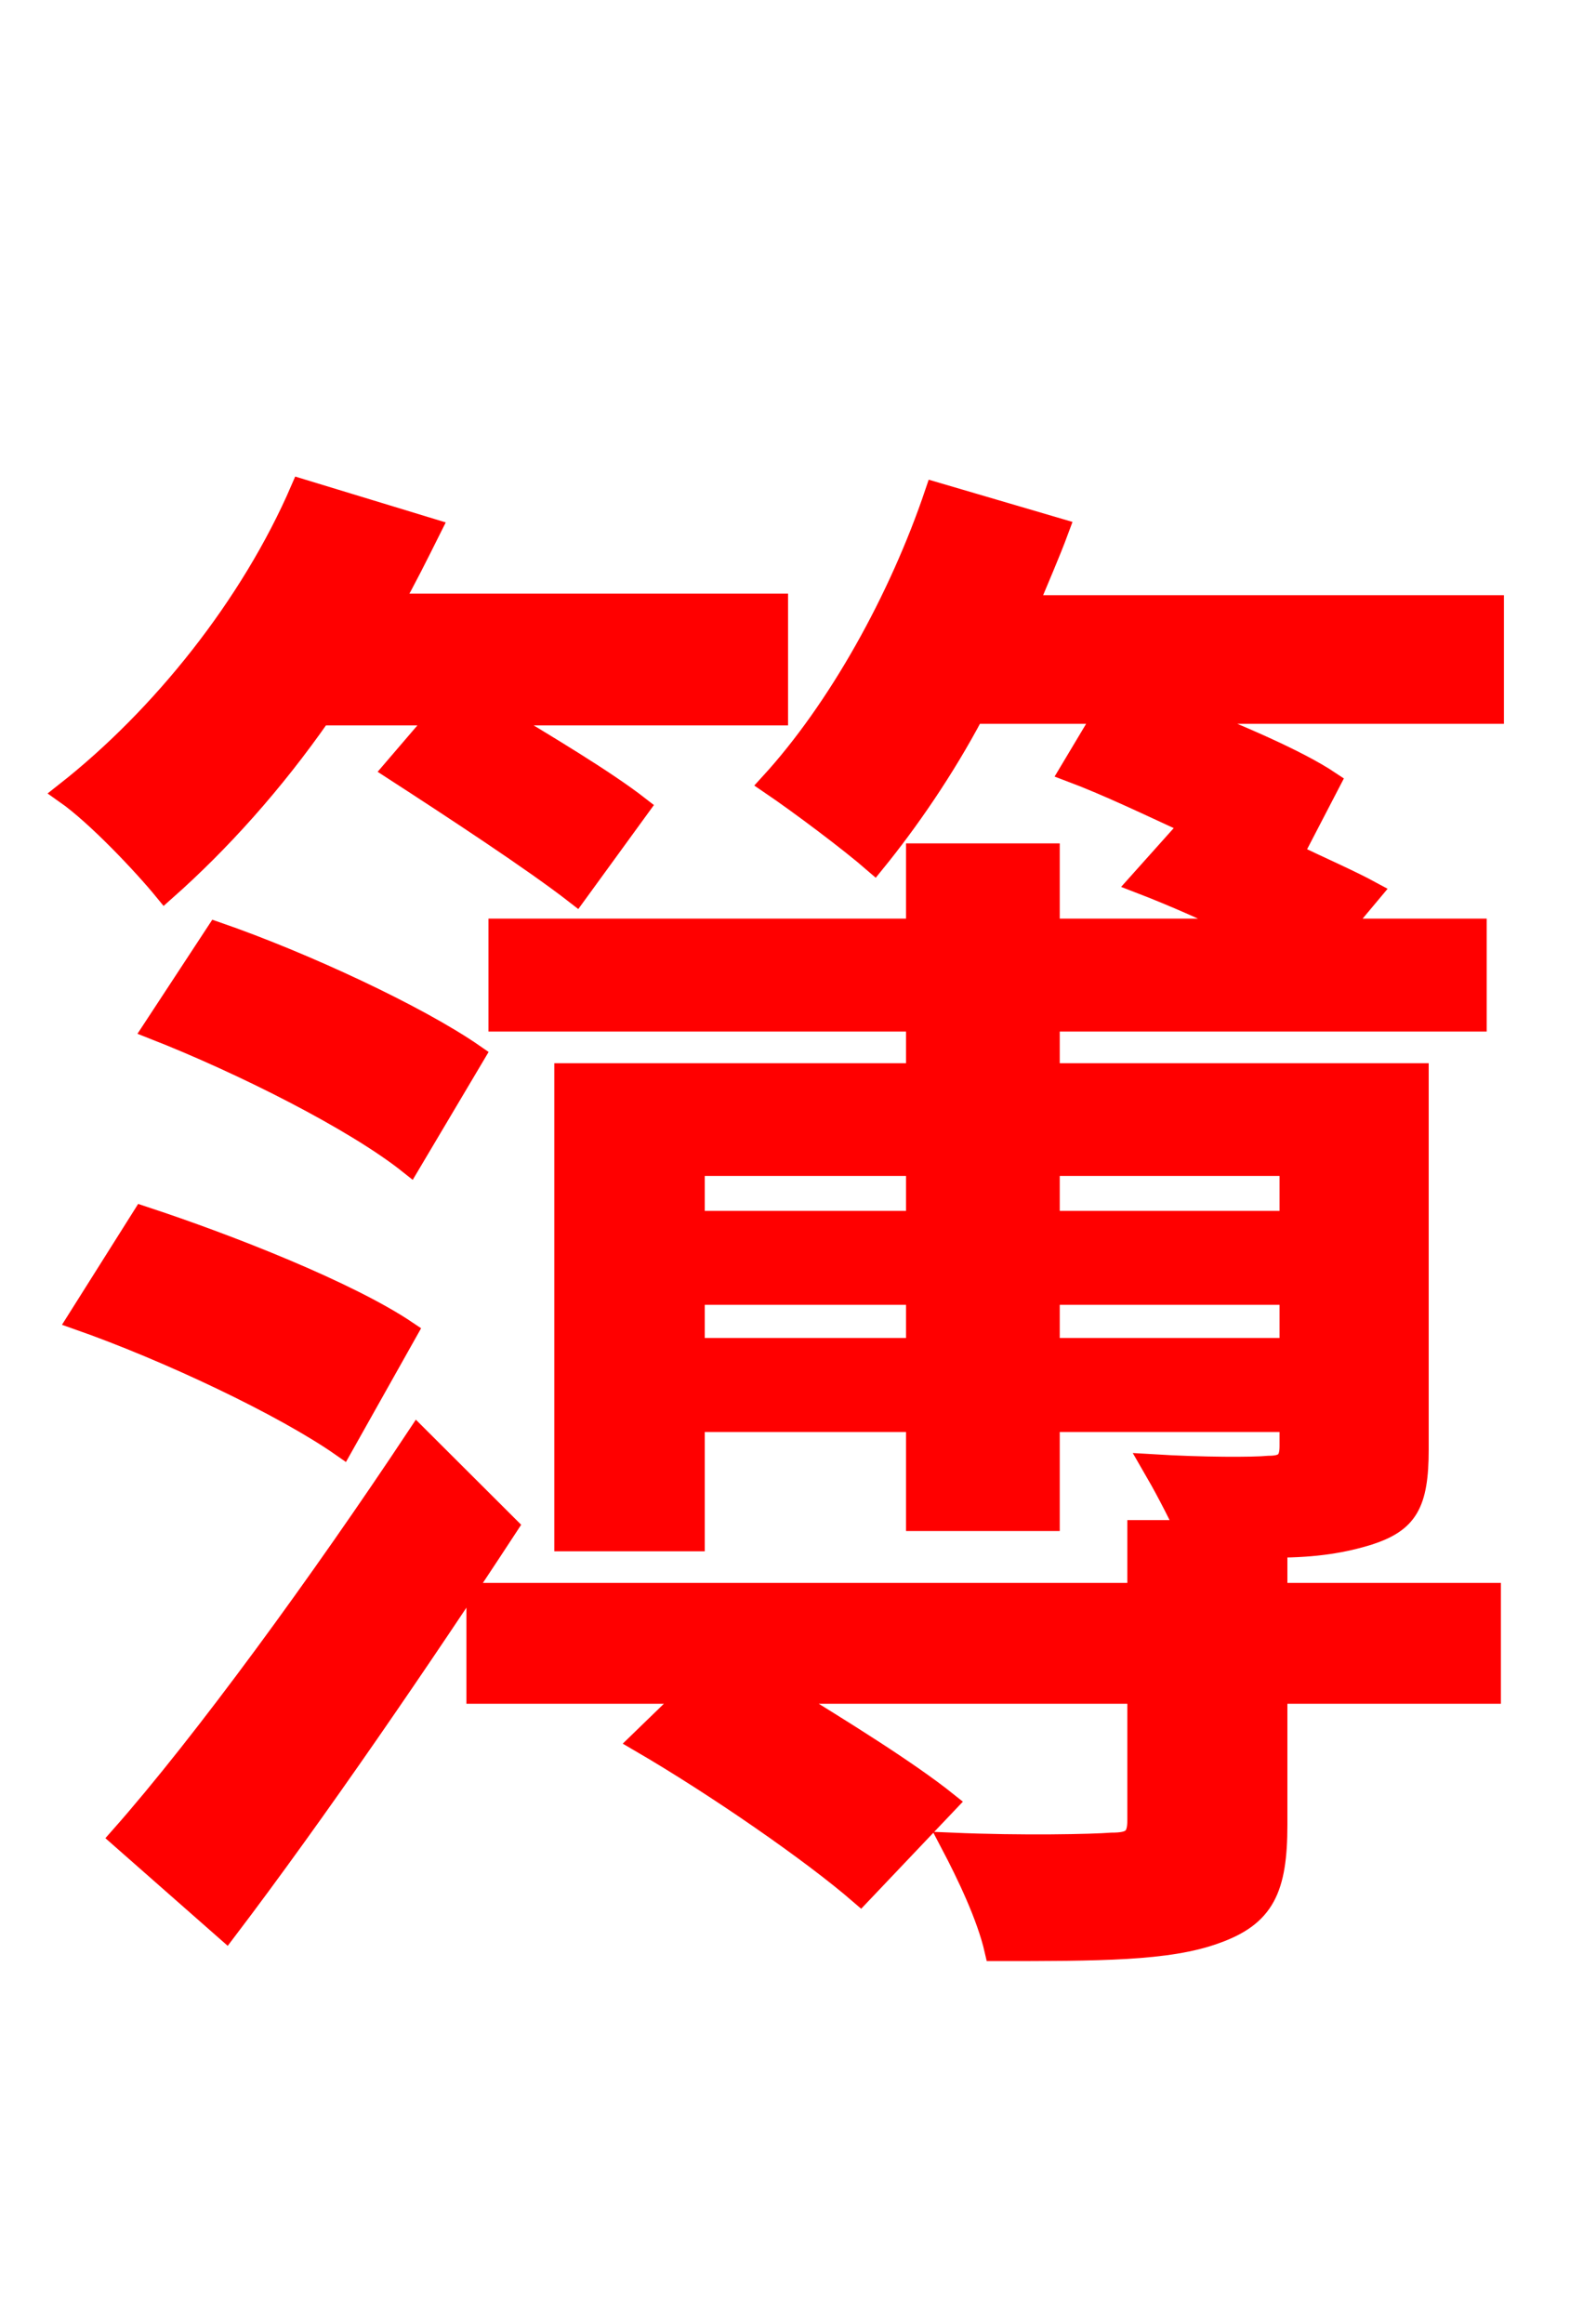 <svg xmlns="http://www.w3.org/2000/svg" xmlns:xlink="http://www.w3.org/1999/xlink" width="72" height="106.56"><path fill="red" stroke="red" d="M20.23 32.76L18.07 35.28C20.74 37.01 24.48 39.46 26.42 40.97L29.30 37.01C27.72 35.78 25.06 34.20 22.68 32.76L35.64 32.76L35.64 27.72L17.93 27.72C18.58 26.57 19.15 25.42 19.73 24.26L13.82 22.46C11.52 27.79 7.42 32.90 3.02 36.36C4.46 37.37 6.62 39.67 7.56 40.82C10.08 38.59 12.53 35.86 14.69 32.76ZM7.06 47.16C11.09 48.74 16.27 51.34 18.79 53.35L21.74 48.38C19.15 46.58 13.90 44.14 9.94 42.77ZM18.65 61.06C15.98 59.26 10.51 57.10 6.55 55.80L3.60 60.48C7.70 61.92 13.03 64.44 15.70 66.31ZM19.15 65.88C14.76 72.50 9.36 79.92 5.54 84.24L10.37 88.49C14.47 83.09 19.30 76.03 23.26 69.98ZM59.18 53.42L59.18 56.02L48.10 56.02L48.10 53.42ZM48.10 61.85L48.10 59.33L59.18 59.33L59.18 61.85ZM31.82 61.85L31.82 59.33L42.05 59.33L42.05 61.85ZM42.05 53.42L42.05 56.02L31.82 56.02L31.82 53.42ZM68.47 27.79L47.09 27.79C47.59 26.57 48.10 25.42 48.53 24.26L42.91 22.61C41.26 27.50 38.45 32.54 35.35 35.93C36.72 36.86 39.02 38.59 40.10 39.53C41.62 37.66 43.27 35.28 44.64 32.69L50.69 32.69L49.10 35.35C50.83 36.00 52.78 36.94 54.65 37.80L52.27 40.46C53.78 41.04 55.58 41.83 57.17 42.62L48.10 42.62L48.10 39.17L42.05 39.17L42.05 42.62L22.90 42.62L22.90 46.80L42.05 46.80L42.05 49.25L25.92 49.25L25.92 70.63L31.82 70.63L31.82 65.16L42.05 65.16L42.05 69.70L48.10 69.70L48.10 65.16L59.18 65.16L59.18 66.31C59.18 67.03 58.90 67.25 58.18 67.25C57.46 67.32 55.15 67.32 52.85 67.18C53.35 68.04 53.93 69.12 54.43 70.20L52.20 70.20L52.20 73.08L21.89 73.08L21.89 77.62L31.68 77.62L29.38 79.85C32.83 81.86 37.22 84.89 39.46 86.83L43.42 82.66C41.62 81.22 38.59 79.34 35.78 77.62L52.20 77.62L52.20 83.45C52.20 84.31 51.91 84.53 50.98 84.53C50.11 84.60 46.87 84.67 43.63 84.53C44.35 85.90 45.29 87.84 45.65 89.42C50.40 89.42 53.57 89.42 55.73 88.63C57.96 87.84 58.54 86.62 58.54 83.66L58.54 77.62L68.33 77.62L68.33 73.08L58.54 73.08L58.54 70.92C60.34 70.92 61.63 70.70 62.78 70.34C64.51 69.77 65.02 68.98 65.02 66.46L65.02 49.25L48.10 49.25L48.10 46.80L67.68 46.80L67.68 42.62L61.42 42.62L62.86 40.90C61.92 40.39 60.62 39.82 59.26 39.17L60.98 35.86C59.47 34.85 56.74 33.70 54.22 32.69L68.47 32.69Z"/></svg>
